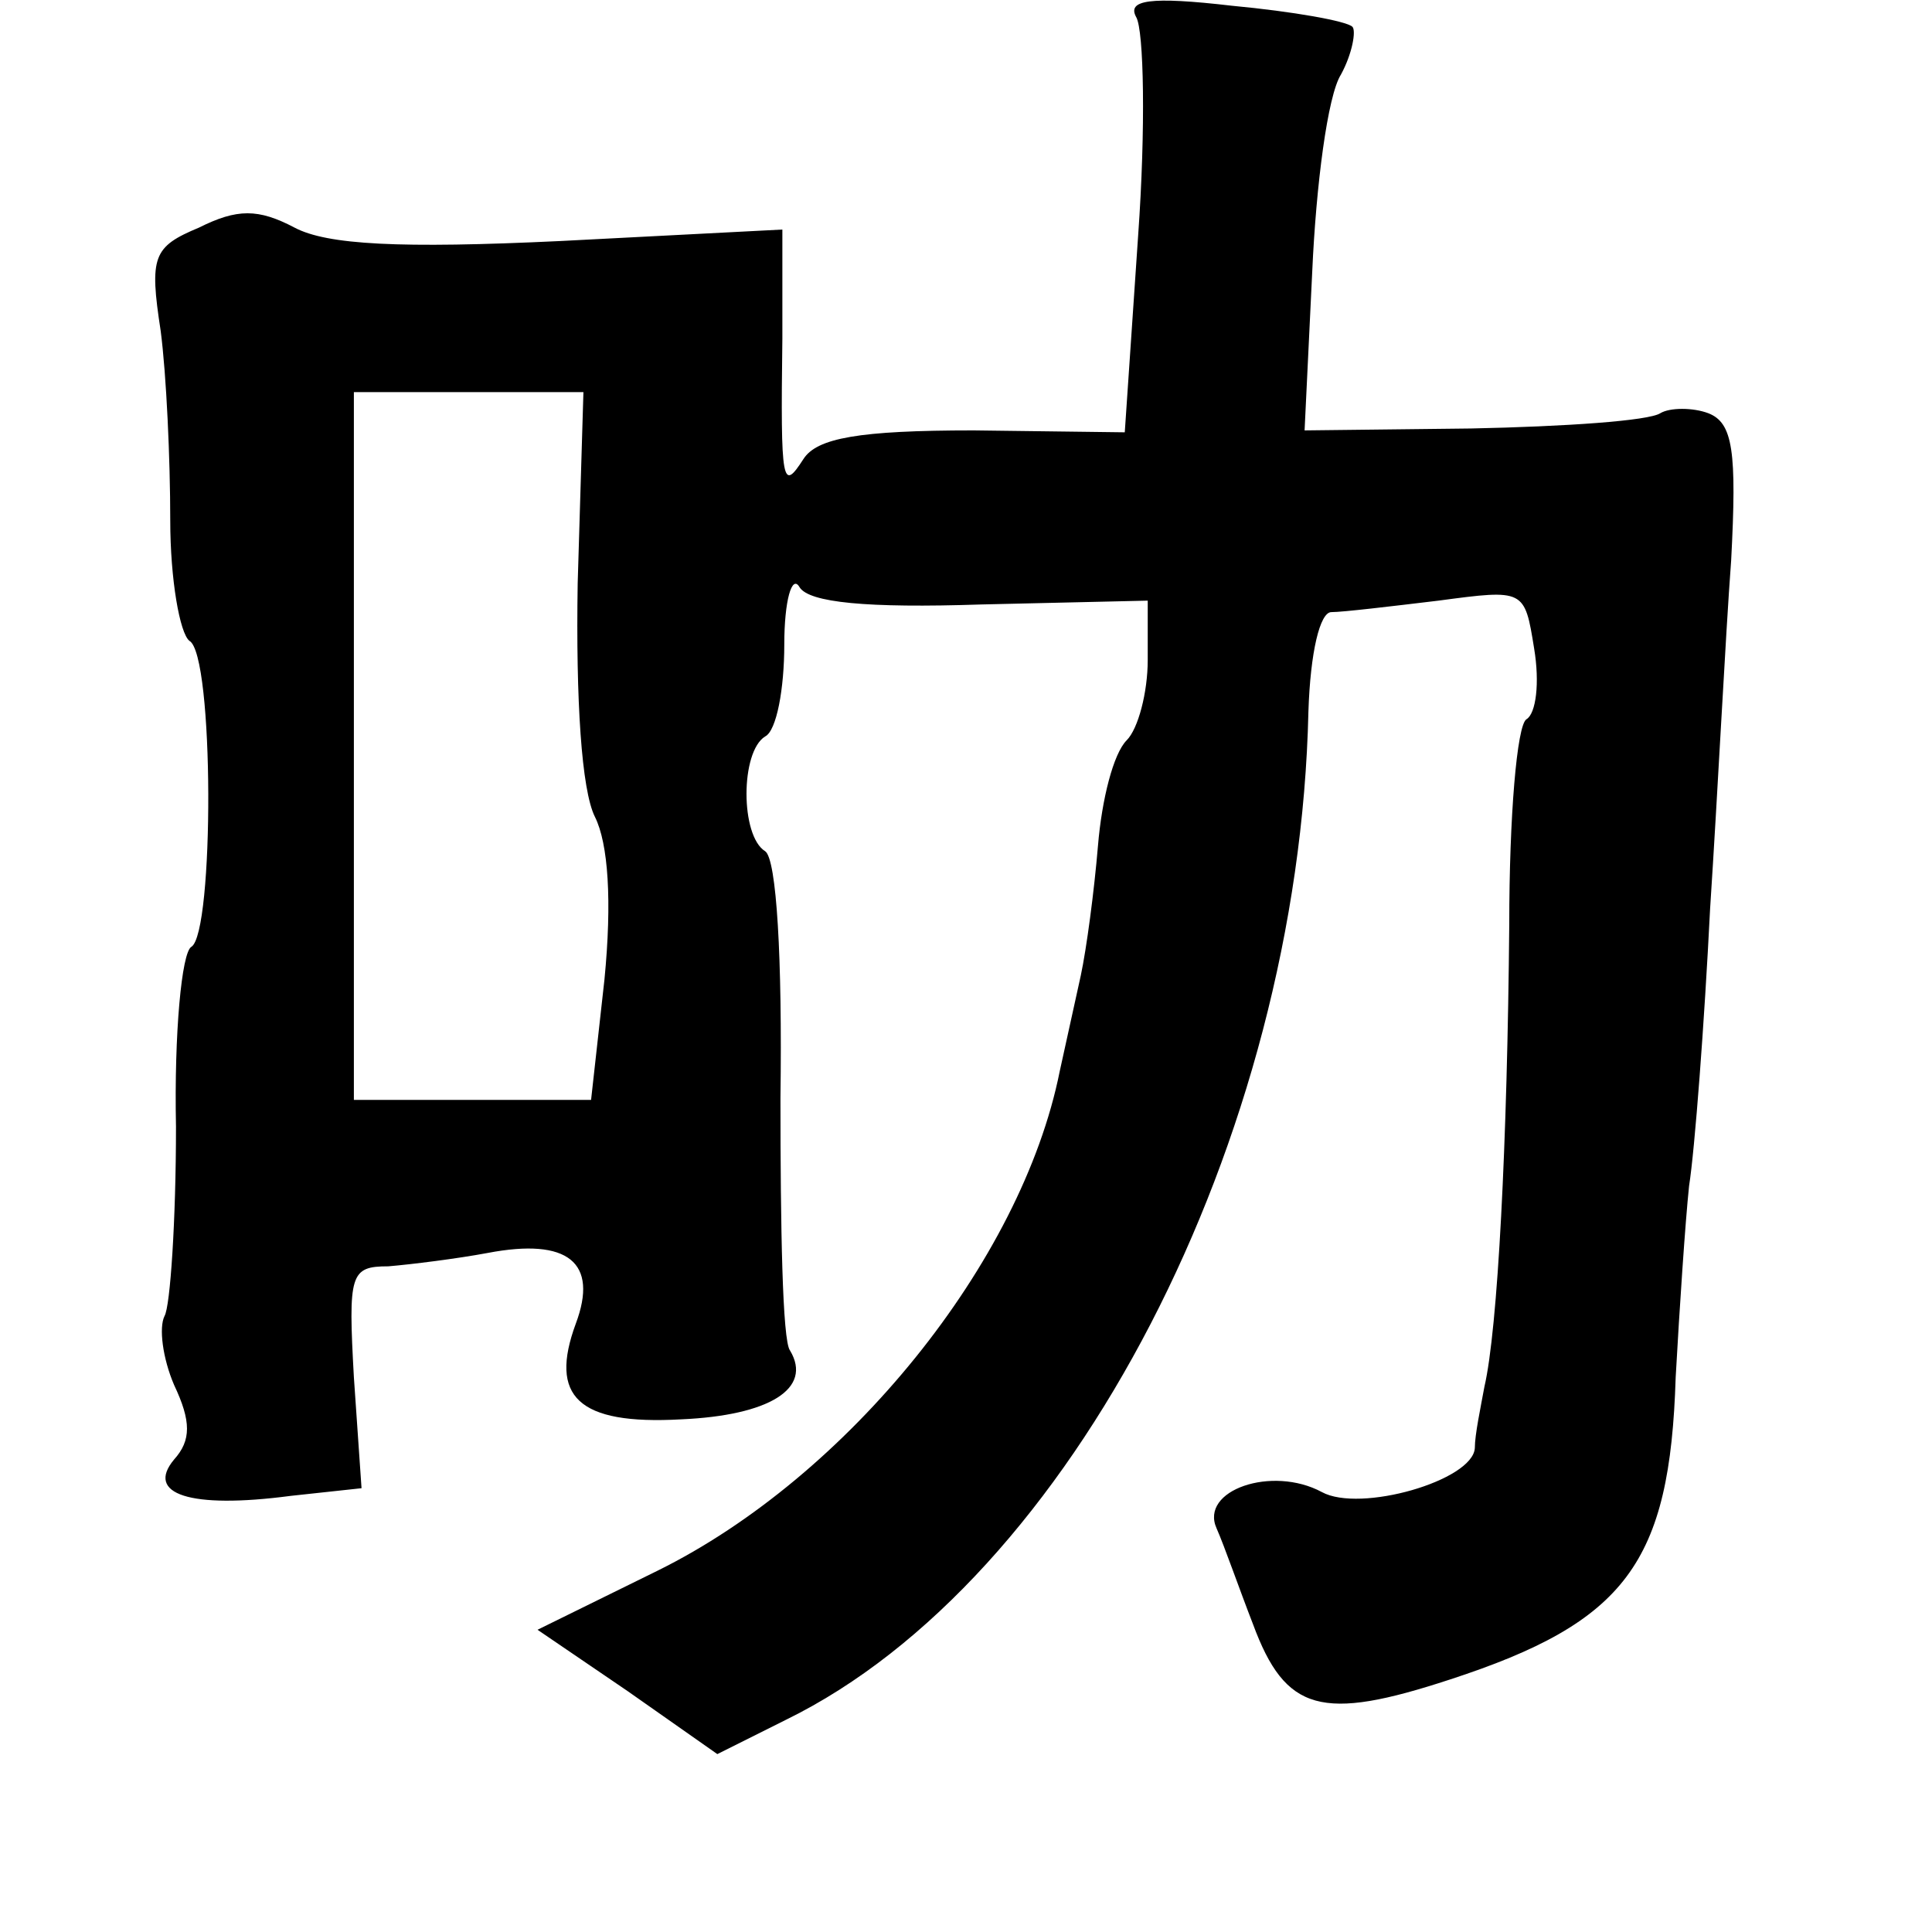 <?xml version="1.0" standalone="no"?>
<!DOCTYPE svg PUBLIC "-//W3C//DTD SVG 20010904//EN"
 "http://www.w3.org/TR/2001/REC-SVG-20010904/DTD/svg10.dtd">
<svg version="1.0" xmlns="http://www.w3.org/2000/svg"
 width="101pt" height="101pt" viewBox="0 0 101 101"
 preserveAspectRatio="xMidYMid meet">
<g transform="translate(0,101) scale(0.1,-0.1)"
fill="#000000" stroke="none">
<path d="M594 1001 c4 -7 5 -58 1 -114 l-7 -103 -79 1 c-60 0 -82 -4 -89 -15
-11 -17 -12 -14 -11 63 l0 57 -116 -6 c-84 -4 -122 -2 -139 7 -19 10 -30 10
-50 0 -24 -10 -26 -15 -20 -54 3 -23 5 -67 5 -99 0 -31 5 -59 10 -63 13 -7 13
-153 1 -160 -5 -3 -9 -45 -8 -94 0 -49 -3 -94 -6 -99 -3 -6 -1 -22 5 -36 9
-19 9 -29 0 -39 -15 -18 8 -26 61 -19 l37 4 -4 58 c-3 54 -2 58 18 58 12 1 36
4 52 7 42 8 58 -5 46 -37 -14 -38 1 -53 55 -50 46 2 69 16 57 36 -4 5 -5 65
-5 132 1 73 -2 125 -8 129 -13 8 -13 52 0 60 6 3 10 25 10 48 0 23 4 37 8 30
5 -8 35 -11 95 -9 l87 2 0 -31 c0 -17 -5 -36 -11 -42 -7 -7 -13 -31 -15 -55
-2 -24 -6 -54 -9 -68 -3 -14 -8 -36 -11 -50 -20 -100 -111 -212 -210 -261
l-63 -31 47 -32 47 -33 36 18 c149 73 268 303 273 527 1 31 6 52 12 52 6 0 31
3 56 6 45 6 45 6 50 -25 3 -18 1 -34 -4 -37 -5 -3 -9 -51 -9 -107 -1 -115 -6
-212 -13 -242 -2 -11 -5 -25 -5 -32 -1 -17 -60 -34 -80 -23 -26 14 -64 1 -55
-19 4 -9 12 -32 19 -50 17 -46 36 -51 103 -29 92 30 115 61 118 158 2 36 5 81
7 100 3 19 8 85 11 145 4 61 8 142 11 182 3 57 1 72 -12 77 -8 3 -20 3 -25 0
-6 -4 -50 -7 -99 -8 l-87 -1 4 83 c2 45 8 92 15 103 6 11 8 23 6 25 -3 3 -31
8 -63 11 -43 5 -55 3 -50 -6z m-292 -296 c-1 -61 2 -108 9 -122 7 -14 9 -44 5
-85 l-7 -63 -62 0 -62 0 0 185 0 185 60 0 60 0 -3 -100z"/>
</g>
</svg>

